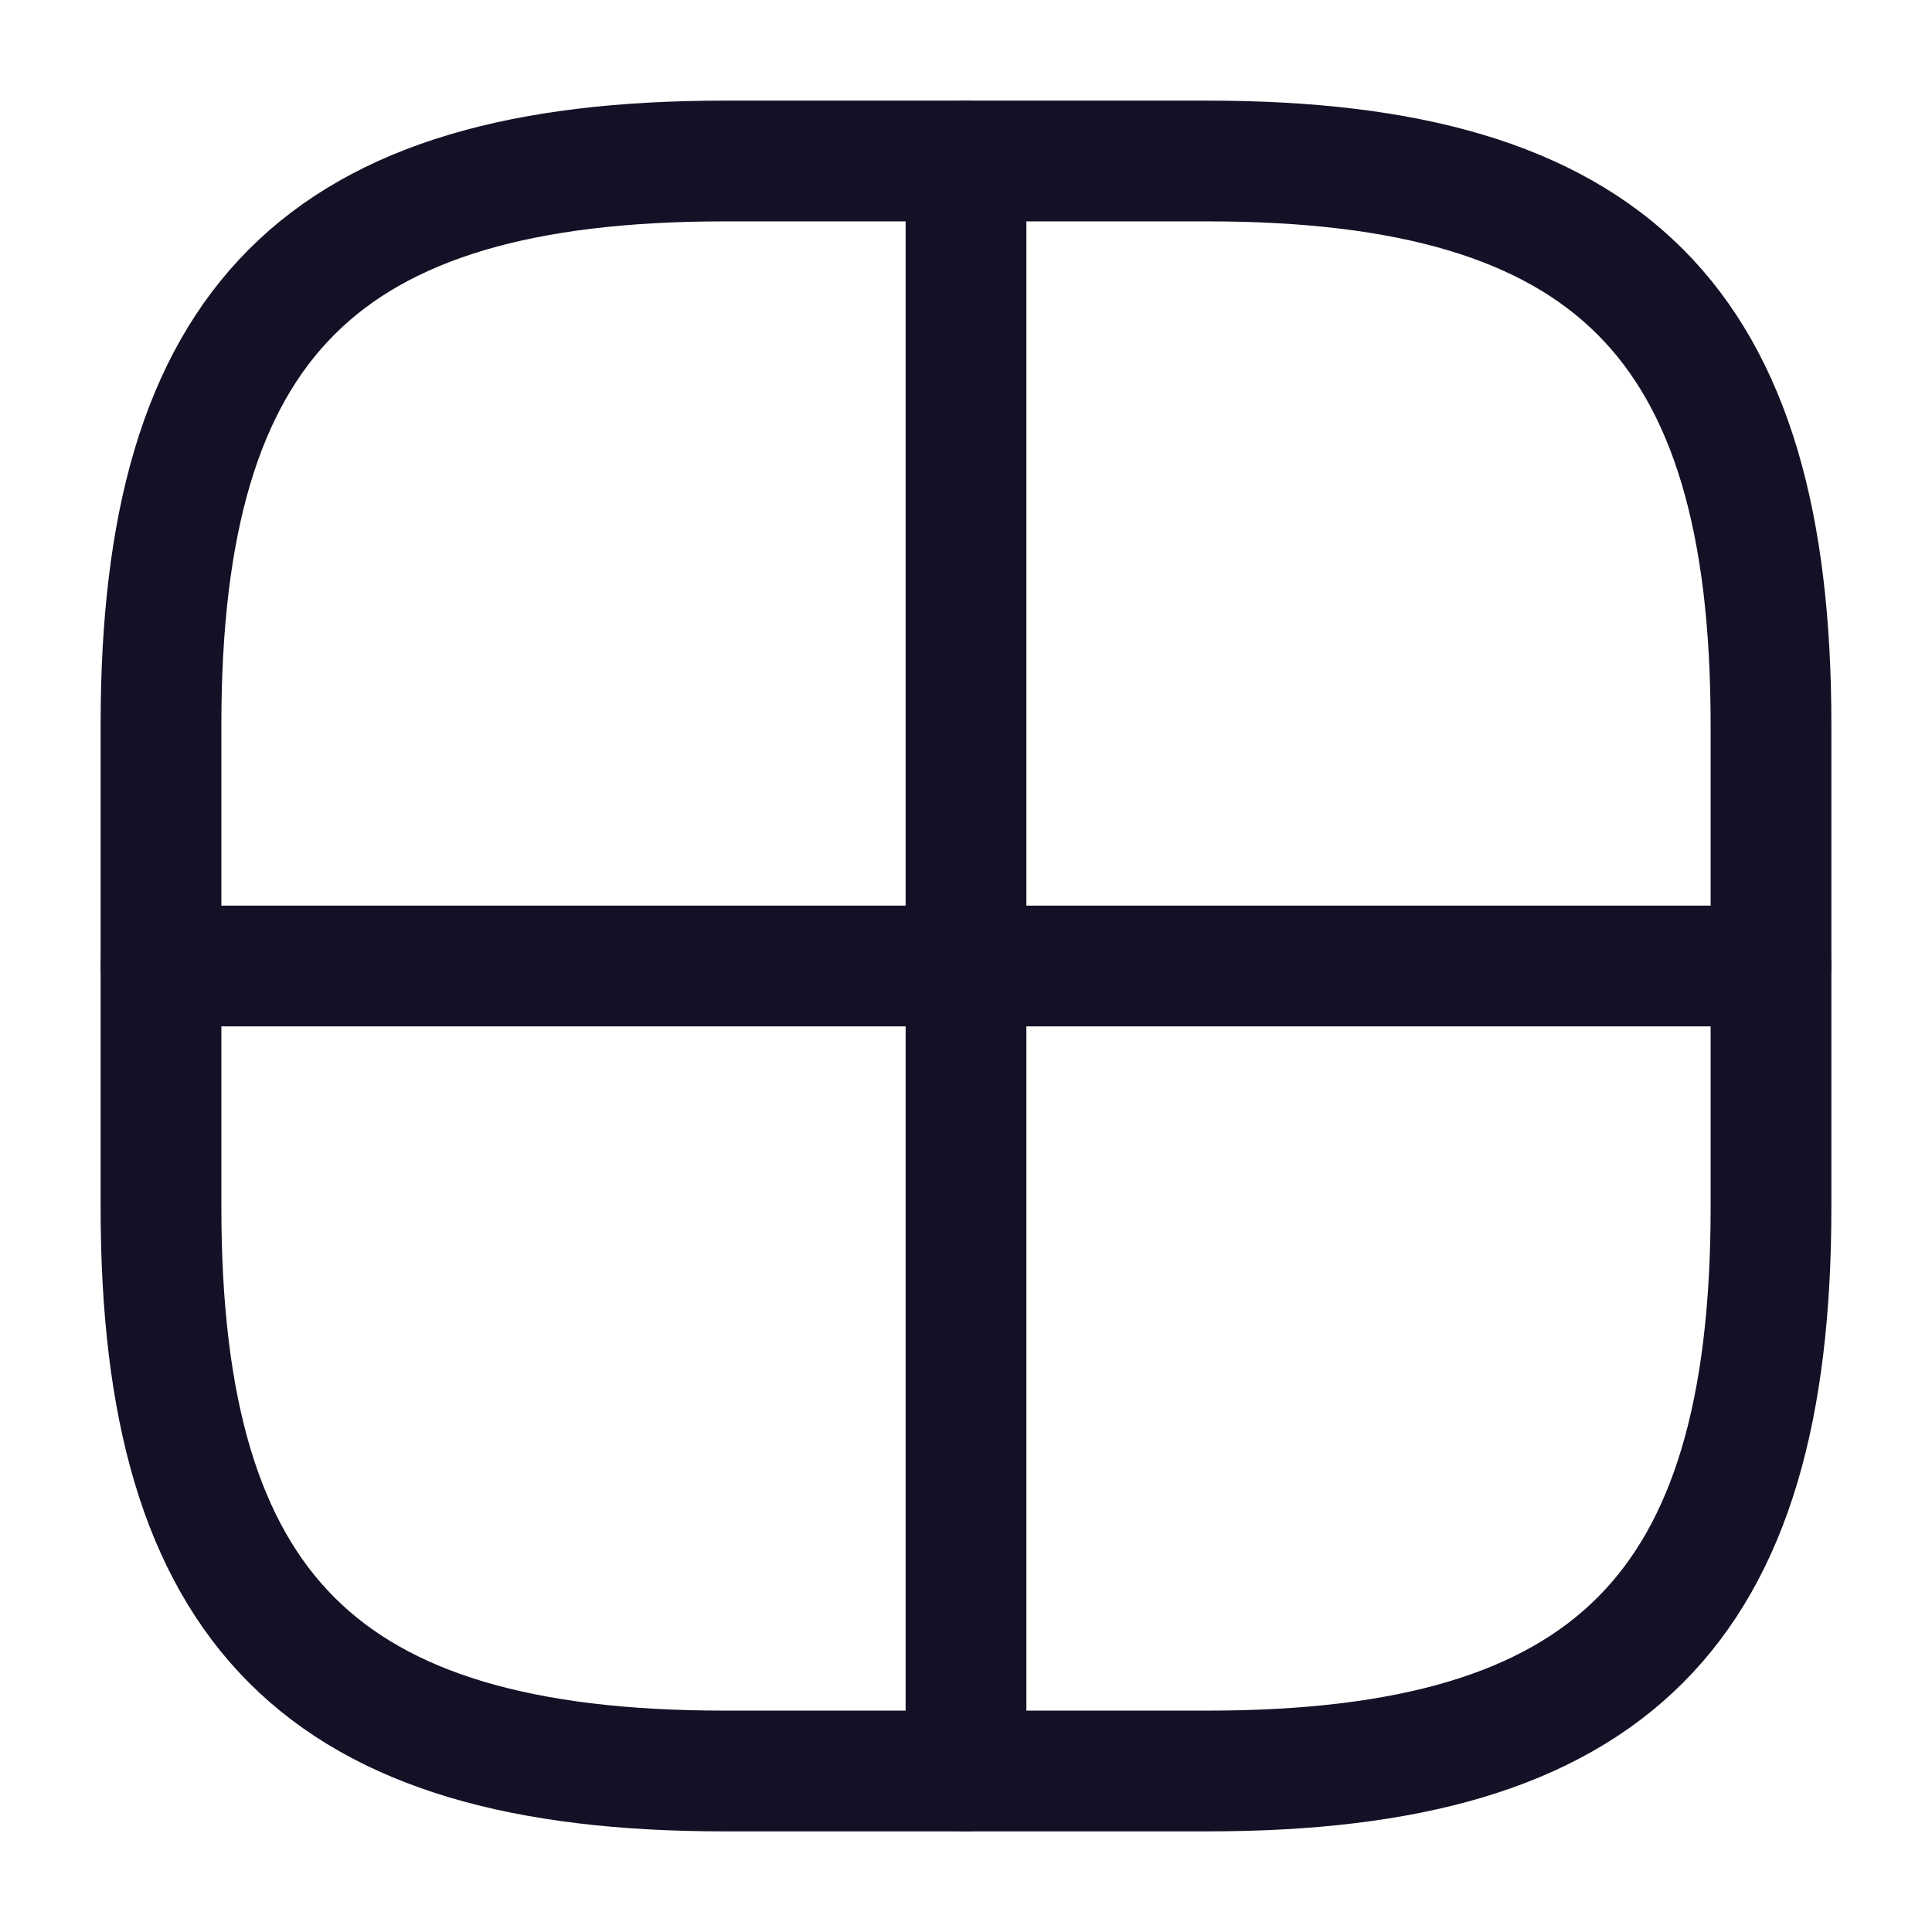 <svg width="24" height="24" viewBox="0 0 24 24" stroke="#131126" fill="none" xmlns="http://www.w3.org/2000/svg">
<path d="M9 22H15C20 22 22 20 22 15V9C22 4 20 2 15 2H9C4 2 2 4 2 9V15C2 20 4 22 9 22Z"  stroke-width="1.5" stroke-linecap="round" stroke-linejoin="round"/>
<path d="M12 2V22"  stroke-width="1.5" stroke-linecap="round" stroke-linejoin="round"/>
<path d="M2 12H22" stroke-width="1.5" stroke-linecap="round" stroke-linejoin="round"/>
</svg>
